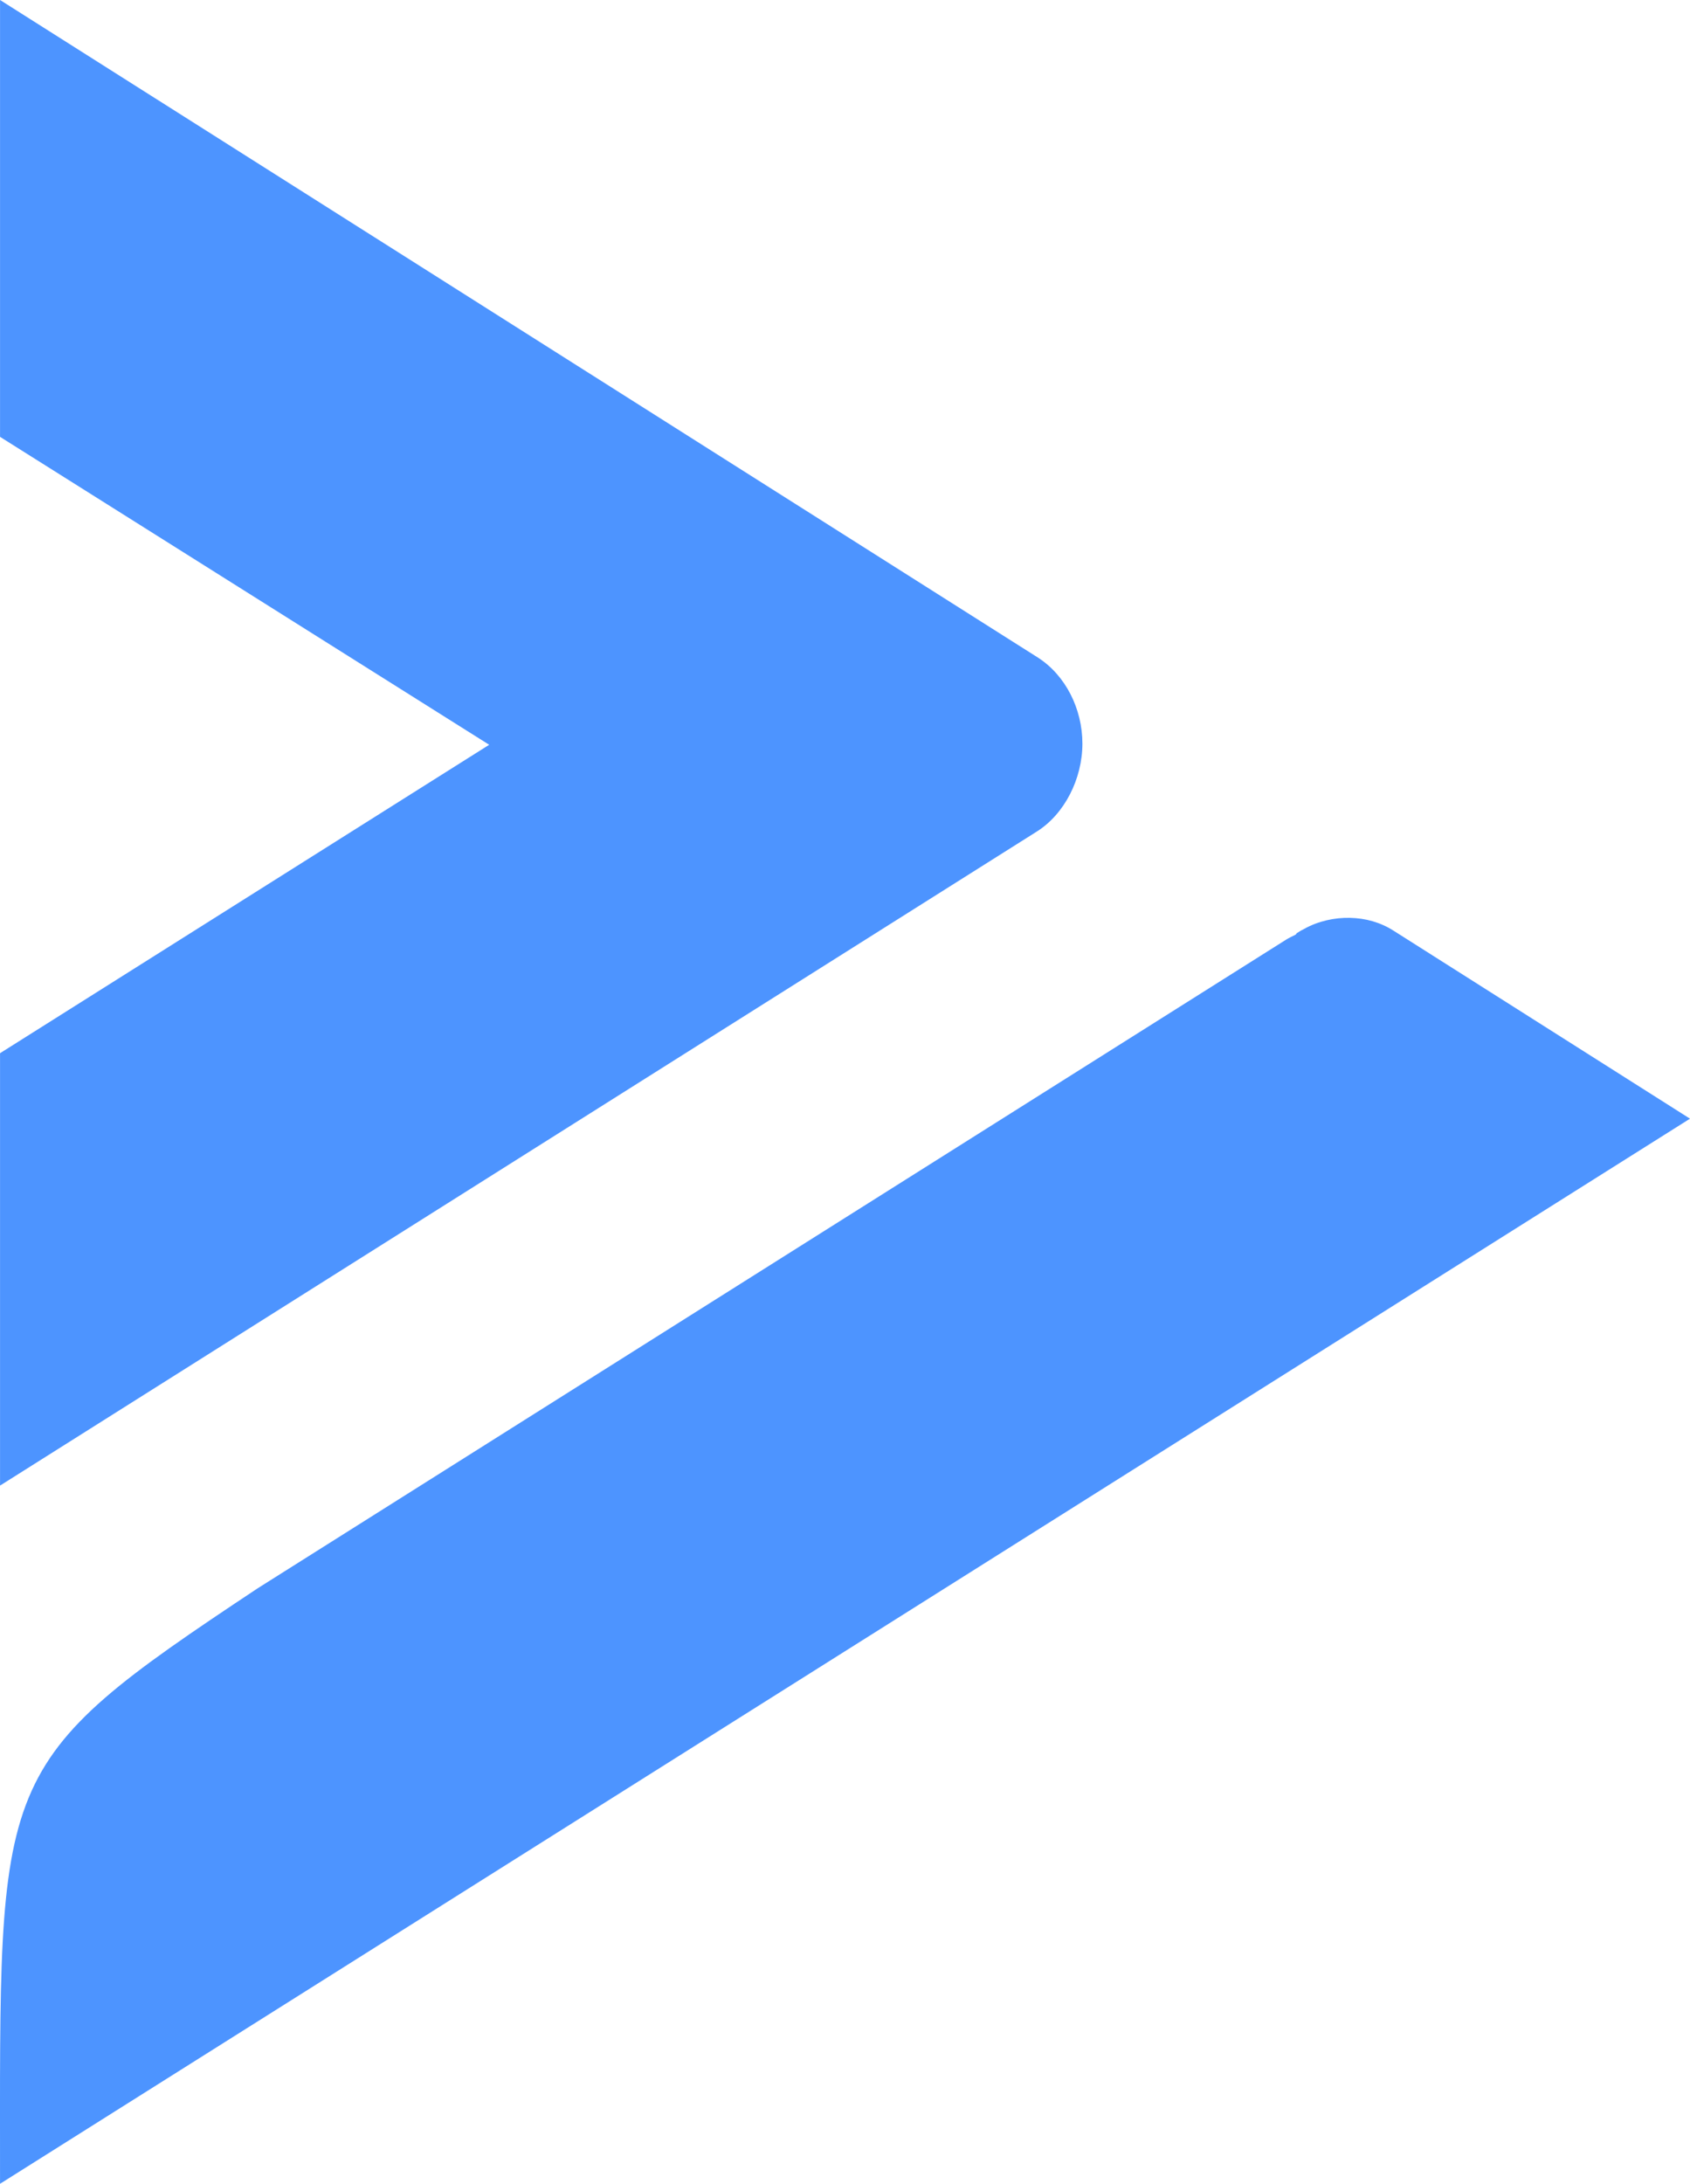 <?xml version="1.0" encoding="UTF-8" standalone="no"?>
<!-- Created with Inkscape (http://www.inkscape.org/) -->

<svg
   xmlns:dc="http://purl.org/dc/elements/1.1/"
   xmlns:cc="http://creativecommons.org/ns#"
   xmlns:rdf="http://www.w3.org/1999/02/22-rdf-syntax-ns#"
   xmlns:svg="http://www.w3.org/2000/svg"
   xmlns="http://www.w3.org/2000/svg"
   xmlns:sodipodi="http://sodipodi.sourceforge.net/DTD/sodipodi-0.dtd"
   xmlns:inkscape="http://www.inkscape.org/namespaces/inkscape"
   width="232.293"
   height="300"
   id="svg3077"
   version="1.1"
   inkscape:version="0.48.5 r10040"
   sodipodi:docname="New document 2">
  <defs
     id="defs3079" />
  <sodipodi:namedview
     id="base"
     pagecolor="#ffffff"
     bordercolor="#666666"
     borderopacity="1.0"
     inkscape:pageopacity="0.0"
     inkscape:pageshadow="2"
     inkscape:zoom="1.4246094"
     inkscape:cx="157.97798"
     inkscape:cy="153.41361"
     inkscape:document-units="px"
     inkscape:current-layer="layer1"
     showgrid="false"
     fit-margin-top="0"
     fit-margin-left="0"
     fit-margin-right="0"
     fit-margin-bottom="0"
     inkscape:window-width="1366"
     inkscape:window-height="688"
     inkscape:window-x="-8"
     inkscape:window-y="-8"
     inkscape:window-maximized="1" />
  <g
     inkscape:label="Layer 1"
     inkscape:groupmode="layer"
     id="layer1"
     transform="translate(-271.844,-256.104)">
    <path
       style="font-size:medium;font-style:normal;font-variant:normal;font-weight:normal;font-stretch:normal;text-indent:0;text-align:start;text-decoration:none;line-height:normal;letter-spacing:normal;word-spacing:normal;text-transform:none;direction:ltr;block-progression:tb;writing-mode:lr-tb;text-anchor:start;baseline-shift:baseline;color:#000000;fill:#4d94ff;fill-opacity:1;fill-rule:nonzero;stroke:none;stroke-width:5.602;marker:none;visibility:visible;display:inline;overflow:visible;enable-background:accumulate;font-family:Sans;-inkscape-font-specification:Sans"
       d="m 271.85,256.104 0,60.013 67.234,42.302 -67.234,42.37 0,59.4 142.506,-89.85 c 3.815,-2.405 6.255,-7.236 6.267,-12.057 0,-4.819 -2.326,-9.414 -6.131,-11.853 L 271.85,256.104 z m 185.557,126.089 c -2.113,-0.048 -4.373,0.448 -6.267,1.499 -0.385,0.192 -0.613,0.326 -0.954,0.545 -0.153,0.048 -0.146,0.189 -0.273,0.274 -0.367,0.178 -0.95,0.46 -1.294,0.681 l -141.348,89.1 c -36.762,24.388 -35.417,25.129 -35.422,81.812 L 504.137,409.784 463.402,383.966 c -1.837,-1.172 -3.881,-1.724 -5.995,-1.771 z"
       id="path3363"
       inkscape:connector-curvature="0" />
  </g>
</svg>
